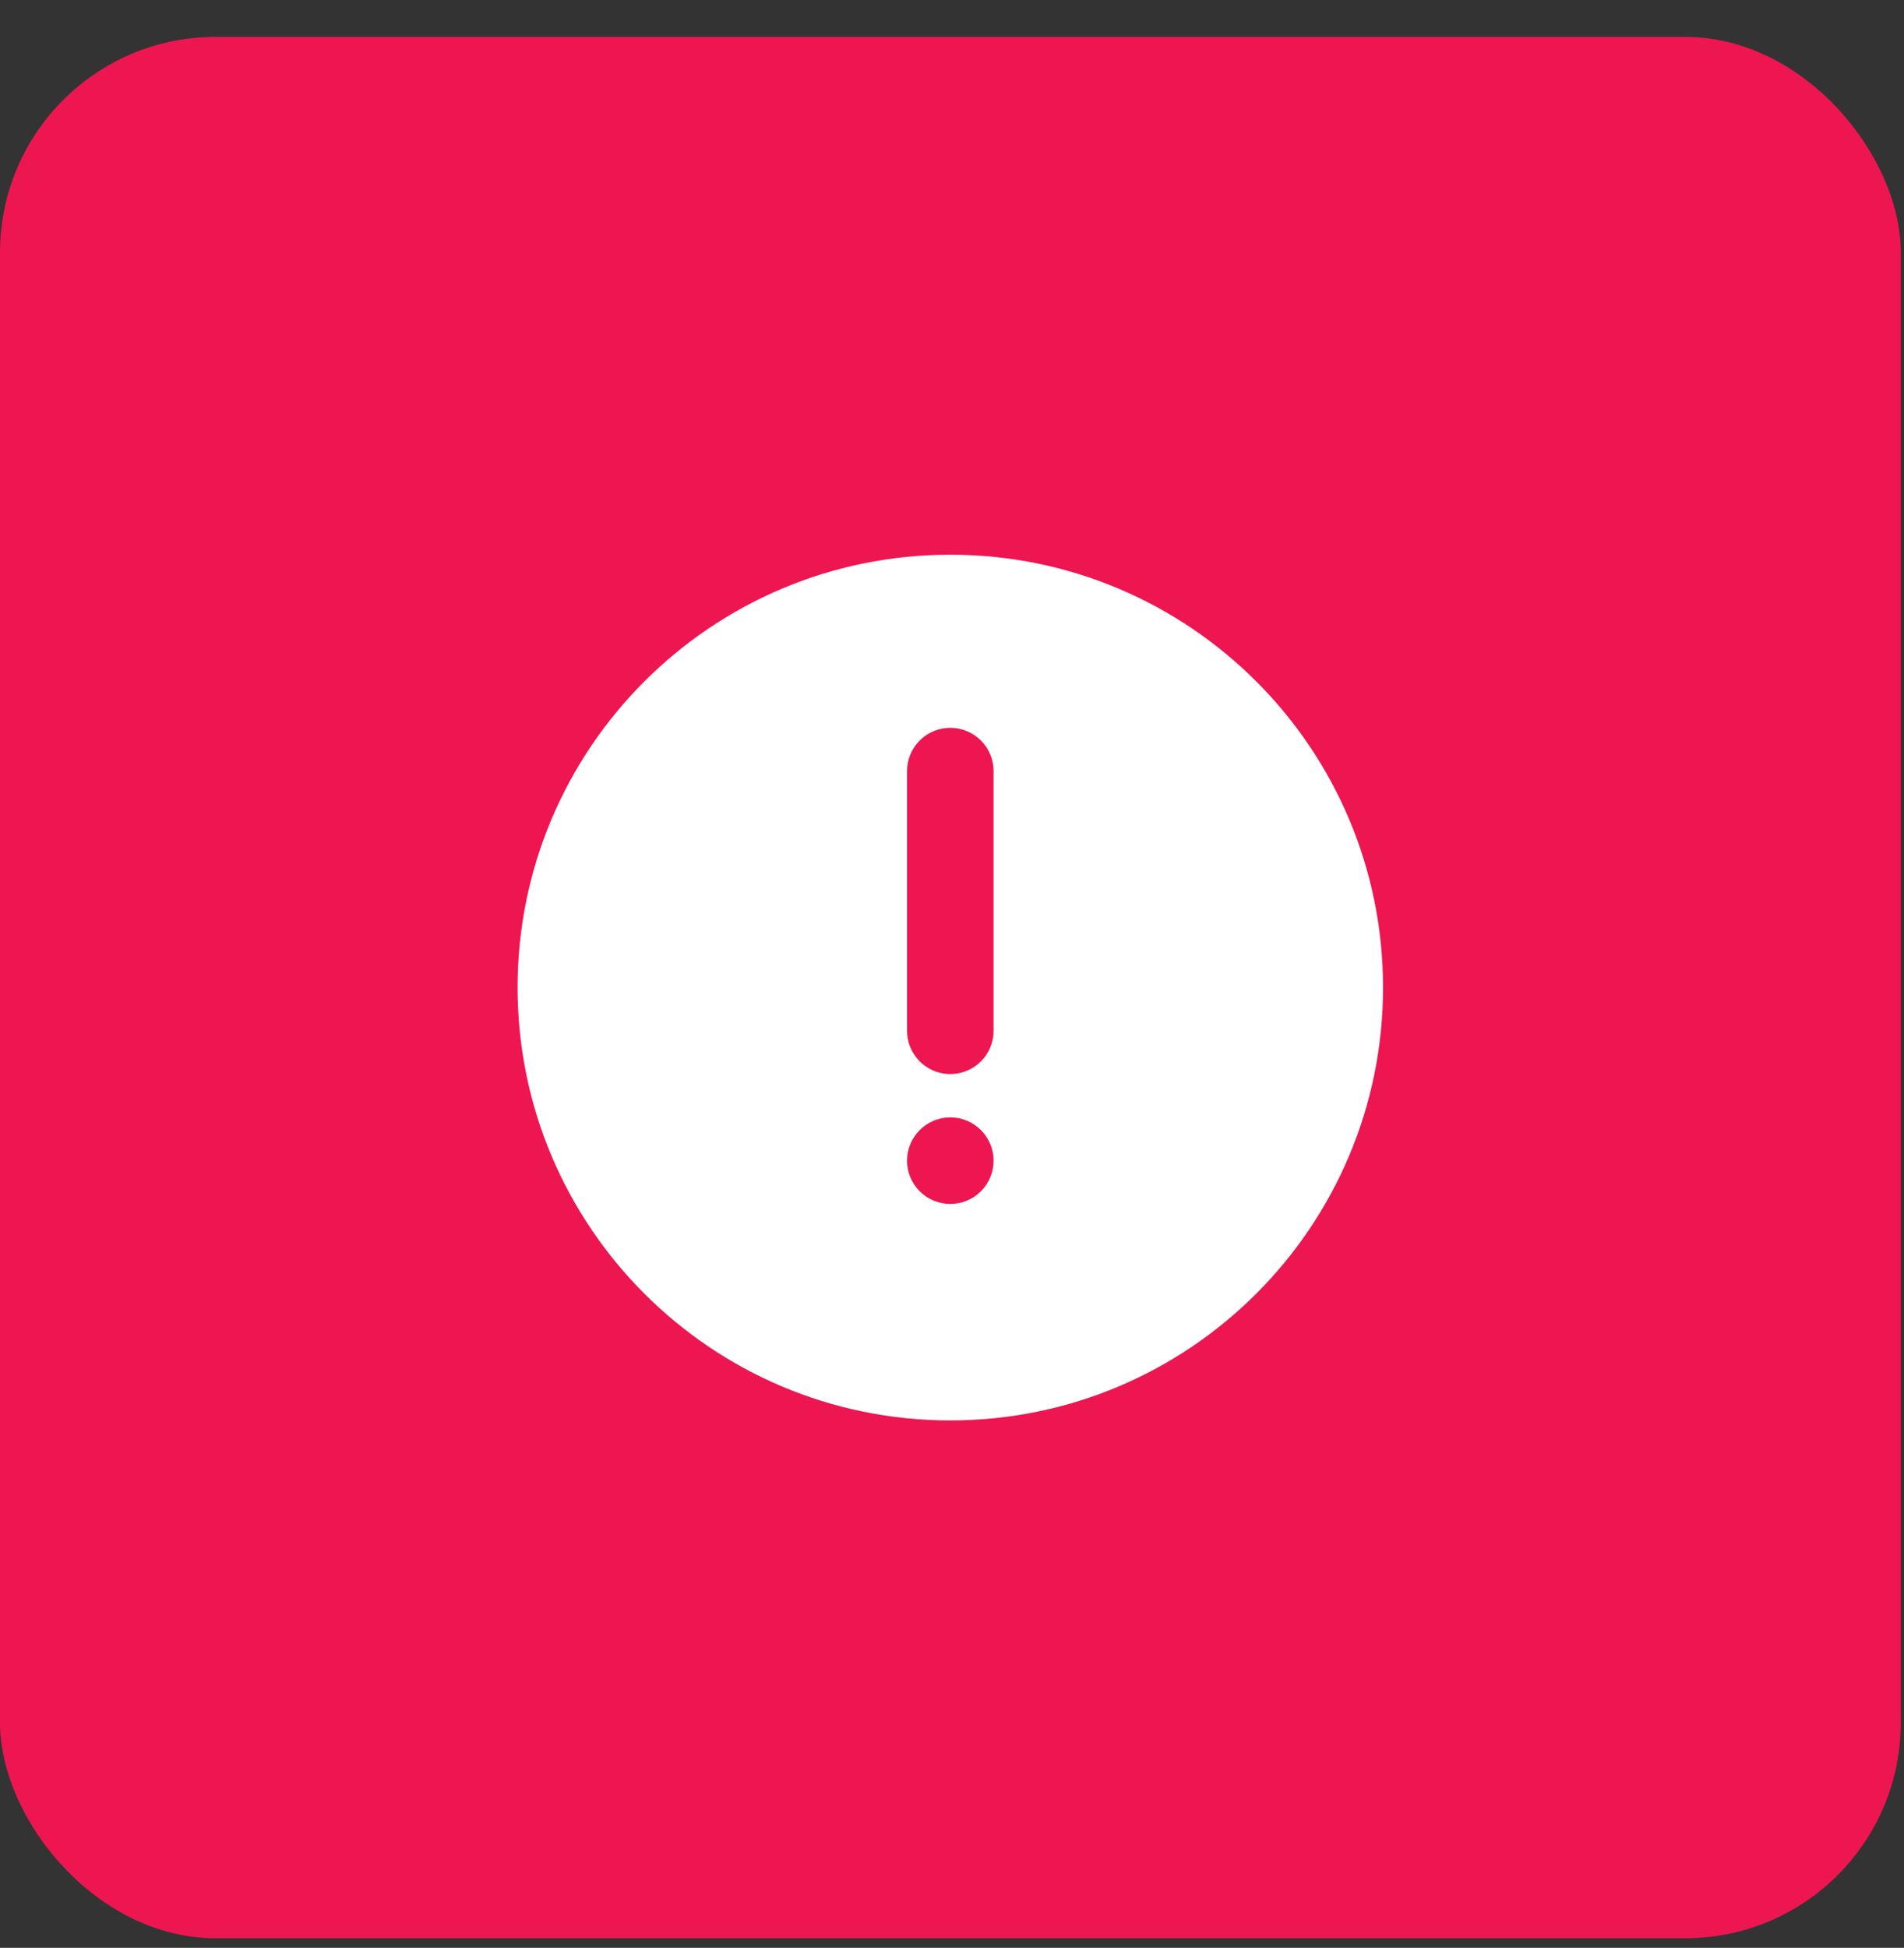 <svg width="44" height="45" viewBox="0 0 44 45" fill="none" xmlns="http://www.w3.org/2000/svg">
<rect x="0" y="0" width="44" height="45" fill="#333333" stroke="none"/>
<rect y="0.852" width="43.926" height="43.926" rx="4.981" fill="#ED1651"/>
<path d="M21.961 12.815C27.484 12.815 31.961 17.291 31.961 22.814C31.961 28.337 27.484 32.815 21.961 32.815C16.438 32.815 11.961 28.337 11.961 22.814C11.961 17.291 16.438 12.815 21.961 12.815ZM21.961 25.814C21.696 25.814 21.441 25.92 21.254 26.107C21.066 26.295 20.961 26.549 20.961 26.814C20.961 27.08 21.066 27.334 21.254 27.522C21.441 27.709 21.696 27.814 21.961 27.814C22.226 27.814 22.48 27.709 22.668 27.522C22.856 27.334 22.961 27.08 22.961 26.814C22.961 26.549 22.856 26.295 22.668 26.107C22.48 25.92 22.226 25.814 21.961 25.814ZM21.961 16.814C21.716 16.814 21.48 16.904 21.297 17.067C21.113 17.23 20.997 17.454 20.968 17.698L20.961 17.814V23.814C20.961 24.069 21.059 24.314 21.234 24.5C21.409 24.685 21.648 24.797 21.902 24.812C22.157 24.827 22.407 24.744 22.603 24.58C22.798 24.417 22.924 24.184 22.954 23.931L22.961 23.814V17.814C22.961 17.549 22.856 17.295 22.668 17.107C22.48 16.92 22.226 16.814 21.961 16.814Z" fill="white"/>
</svg>

